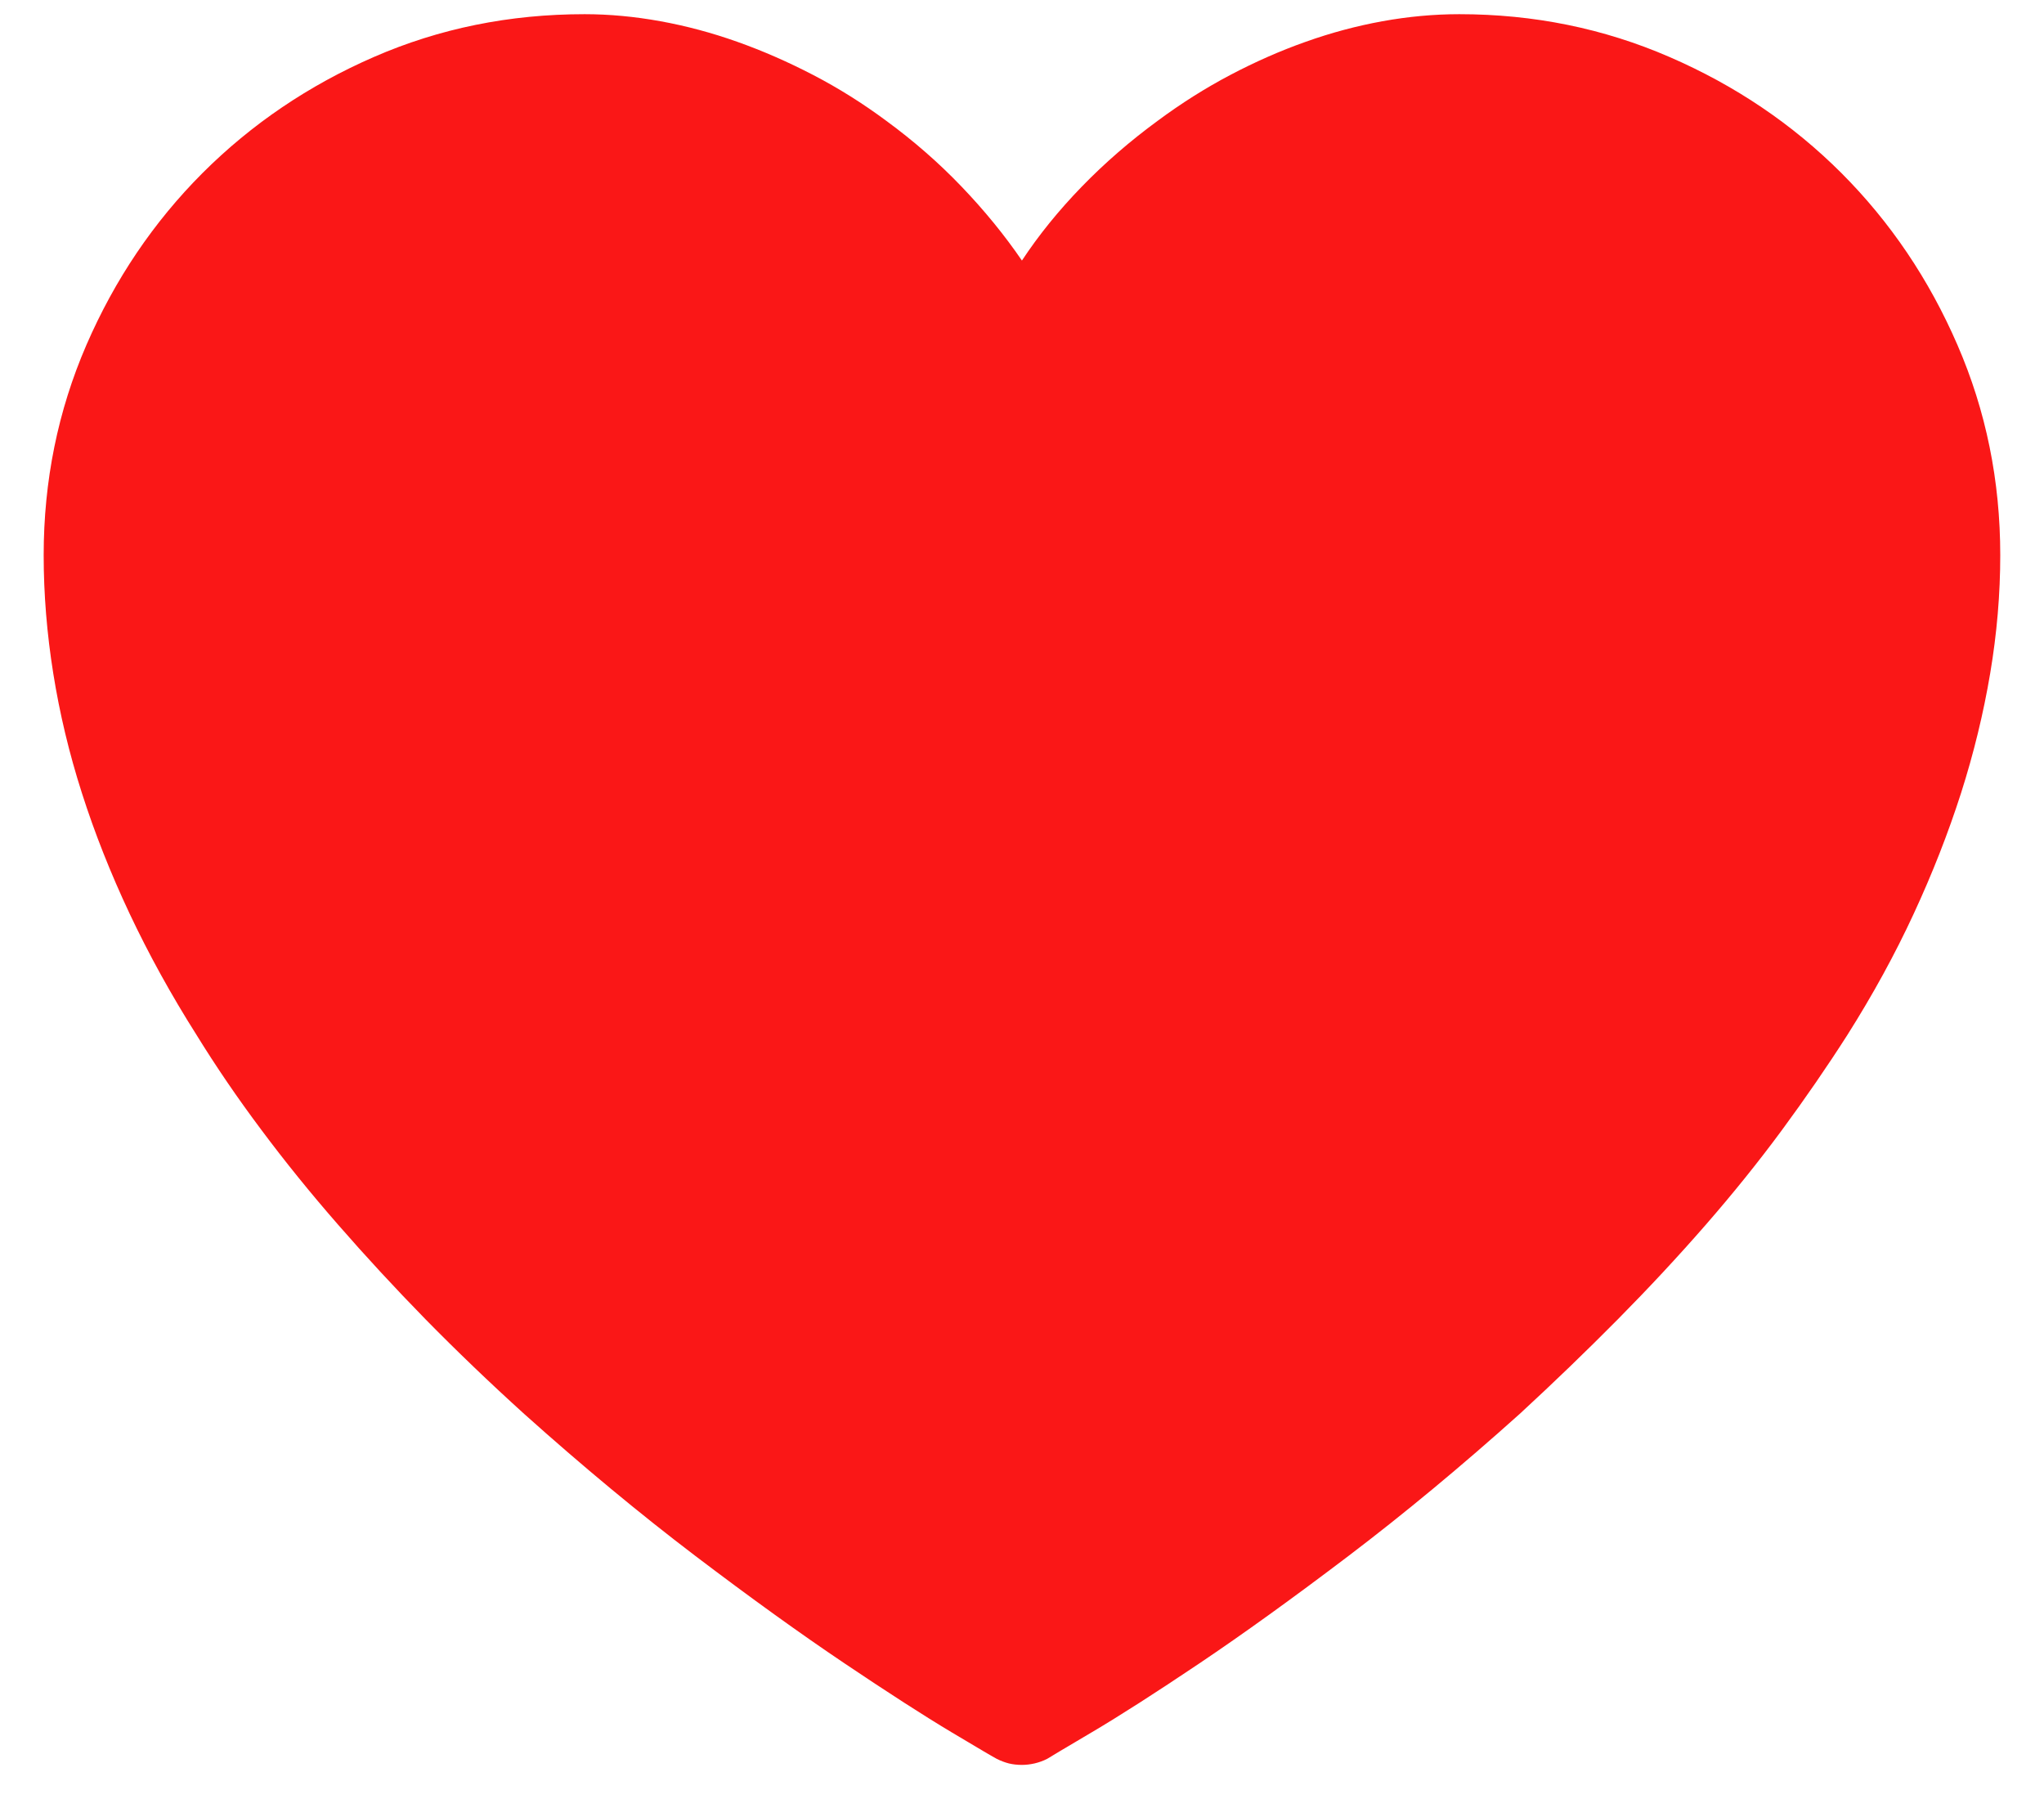 <?xml version="1.0" encoding="UTF-8" standalone="no"?>
<svg width="18px" height="16px" viewBox="0 0 28 26" version="1.1" xmlns="http://www.w3.org/2000/svg" xmlns:xlink="http://www.w3.org/1999/xlink">
    <!-- Generator: Sketch 45.2 (43514) - http://www.bohemiancoding.com/sketch -->
    <title>heart copy</title>
    <desc>Created with Sketch.</desc>
    <defs></defs>
    <g id="Page-1" stroke="none" stroke-width="1" fill="none" fill-rule="evenodd">
        <g id="sun" transform="translate(-257, -571)" fill="#FA1717">
            <path d="M270.999,596.252 C270.932,596.252 270.87,596.245 270.812,596.231 C270.755,596.216 270.697,596.195 270.64,596.166 C270.601,596.147 270.386,596.02 269.992,595.785 C269.599,595.55 269.088,595.221 268.46,594.799 C267.832,594.377 267.119,593.864 266.323,593.26 C265.527,592.655 264.712,591.979 263.877,591.231 C263.379,590.78 262.909,590.329 262.467,589.879 C262.026,589.428 261.609,588.977 261.216,588.526 C260.822,588.075 260.455,587.622 260.115,587.166 C259.774,586.711 259.465,586.258 259.187,585.807 C258.822,585.231 258.504,584.653 258.23,584.073 C257.957,583.493 257.729,582.917 257.547,582.347 C257.364,581.776 257.228,581.205 257.137,580.634 C257.046,580.064 257,579.5 257,578.944 C257,577.879 257.204,576.877 257.611,575.937 C258.019,574.997 258.573,574.177 259.273,573.476 C259.974,572.776 260.791,572.222 261.726,571.815 C262.662,571.407 263.666,571.203 264.741,571.203 C265.096,571.203 265.458,571.237 265.827,571.304 C266.196,571.371 266.563,571.469 266.928,571.599 C267.292,571.728 267.654,571.887 268.014,572.074 C268.374,572.261 268.721,572.479 269.057,572.728 C269.45,573.016 269.81,573.33 270.136,573.671 C270.462,574.011 270.75,574.364 270.999,574.728 C271.239,574.364 271.525,574.011 271.855,573.671 C272.186,573.33 272.549,573.016 272.942,572.728 C273.278,572.479 273.623,572.261 273.978,572.074 C274.333,571.887 274.692,571.728 275.057,571.599 C275.421,571.469 275.788,571.371 276.157,571.304 C276.527,571.237 276.894,571.203 277.258,571.203 C278.323,571.203 279.325,571.407 280.265,571.815 C281.205,572.222 282.025,572.776 282.726,573.476 C283.426,574.177 283.98,574.997 284.387,575.937 C284.795,576.877 284.999,577.879 284.999,578.944 C284.999,579.5 284.951,580.064 284.855,580.634 C284.759,581.205 284.62,581.776 284.438,582.347 C284.255,582.917 284.03,583.493 283.761,584.073 C283.493,584.653 283.176,585.231 282.812,585.807 C282.524,586.258 282.212,586.711 281.877,587.166 C281.541,587.622 281.176,588.075 280.783,588.526 C280.39,588.977 279.97,589.428 279.524,589.879 C279.078,590.329 278.611,590.78 278.121,591.231 C277.287,591.979 276.472,592.655 275.675,593.26 C274.879,593.864 274.167,594.377 273.539,594.799 C272.911,595.221 272.397,595.55 271.999,595.785 C271.601,596.02 271.388,596.147 271.359,596.166 C271.302,596.195 271.242,596.216 271.179,596.231 C271.117,596.245 271.057,596.252 270.999,596.252 L270.999,596.252 Z" id="heart-copy"></path>
        </g>
    </g>
</svg>
